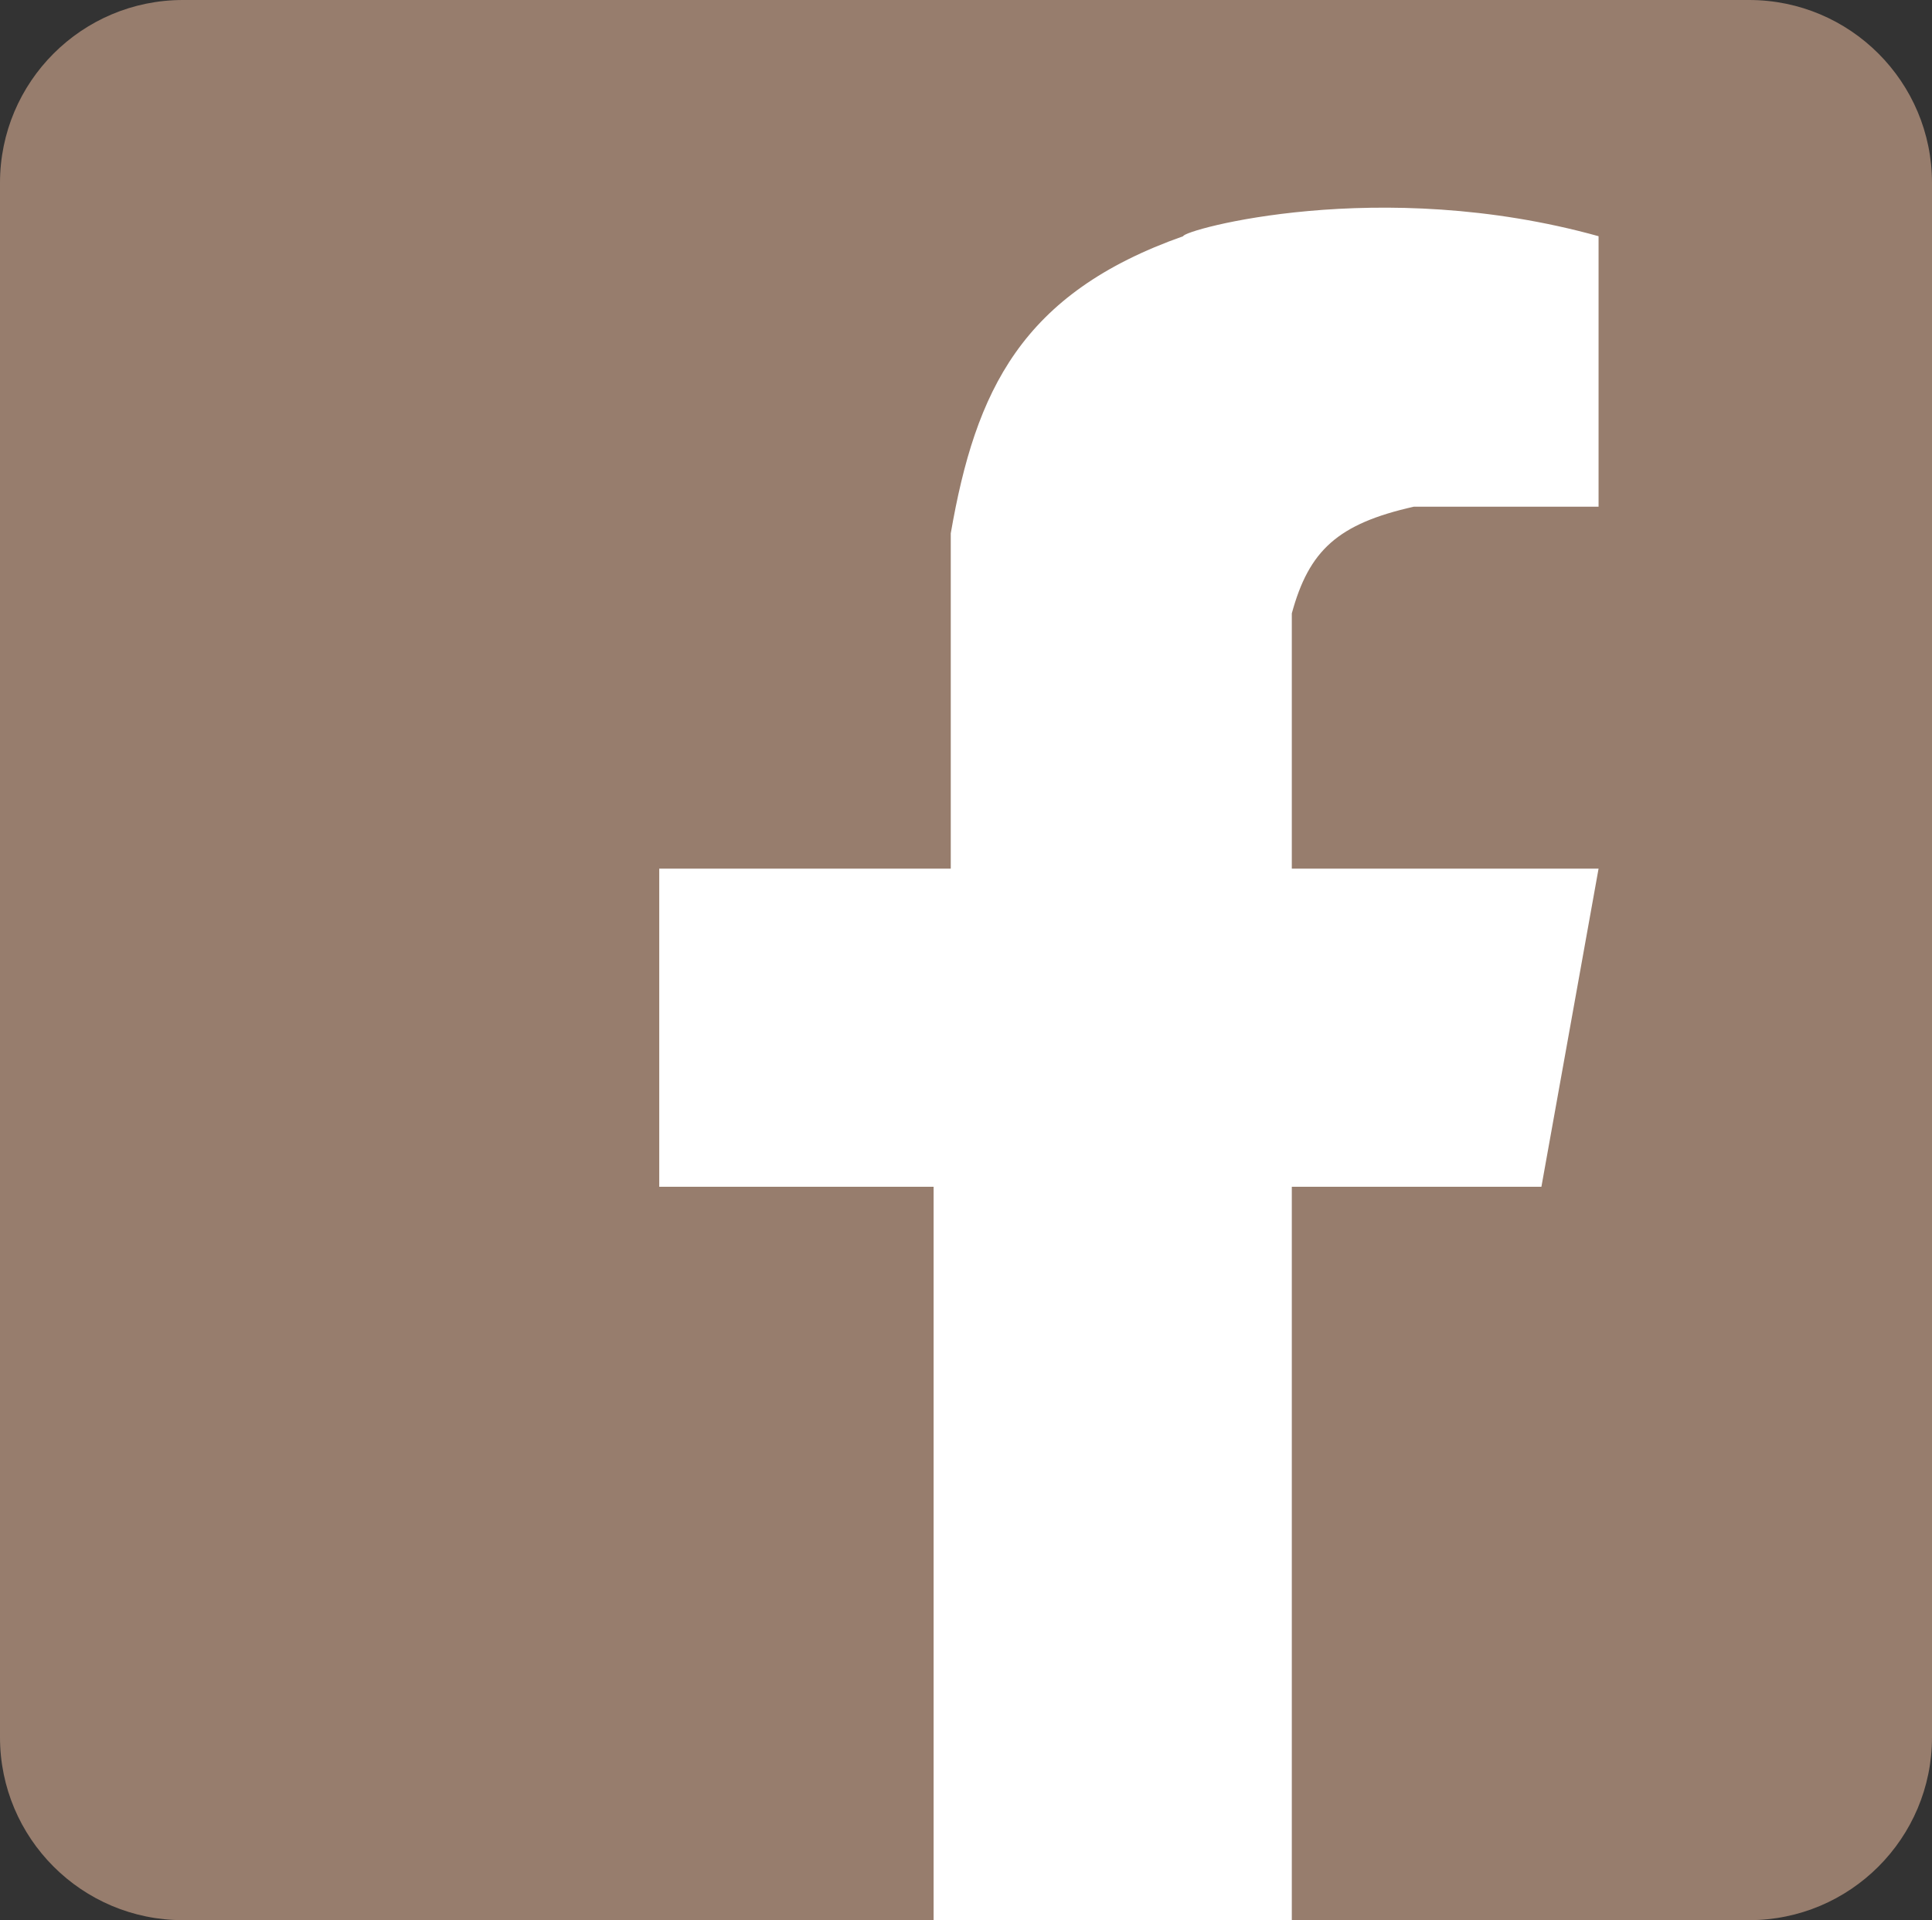 <?xml version="1.0" encoding="UTF-8"?>
<!DOCTYPE svg PUBLIC "-//W3C//DTD SVG 1.1//EN" "http://www.w3.org/Graphics/SVG/1.1/DTD/svg11.dtd">
<svg version="1.1" xmlns="http://www.w3.org/2000/svg" xmlns:xlink="http://www.w3.org/1999/xlink" x="0" y="0" width="126.75" height="126" viewBox="0, 0, 126.75, 126">
  <rect x="0" y="0" width="126.75" height="126" fill="#333333" stroke="none"/>
  <g id="Image" transform="translate(-1.25, -2)">
    <g>
      <path d="M13.25,2 L116,2 C122.627,2 128,7.373 128,14 L128,116 C128,122.627 122.627,128 116,128 L13.25,128 C6.623,128 1.25,122.627 1.25,116 L1.25,14 C1.25,7.373 6.623,2 13.25,2 z" fill="#977D6D"/>
      <path d="M86,128 L86,79.875 L102.375,79.875 L106.125,59 L86,59 L86,42.25 C87.125,38.125 89,36.375 94,35.25 L106.125,35.25 L106.125,17.5 C91.75,13.5 78.875,17.086 78.875,17.5 C68.25,21.25 65.25,27.625 63.625,37 L63.625,59 L44.5,59 L44.5,79.875 L62.5,79.875 L62.5,128" fill="#FFFFFF"/>
    </g>
  </g>
</svg>

